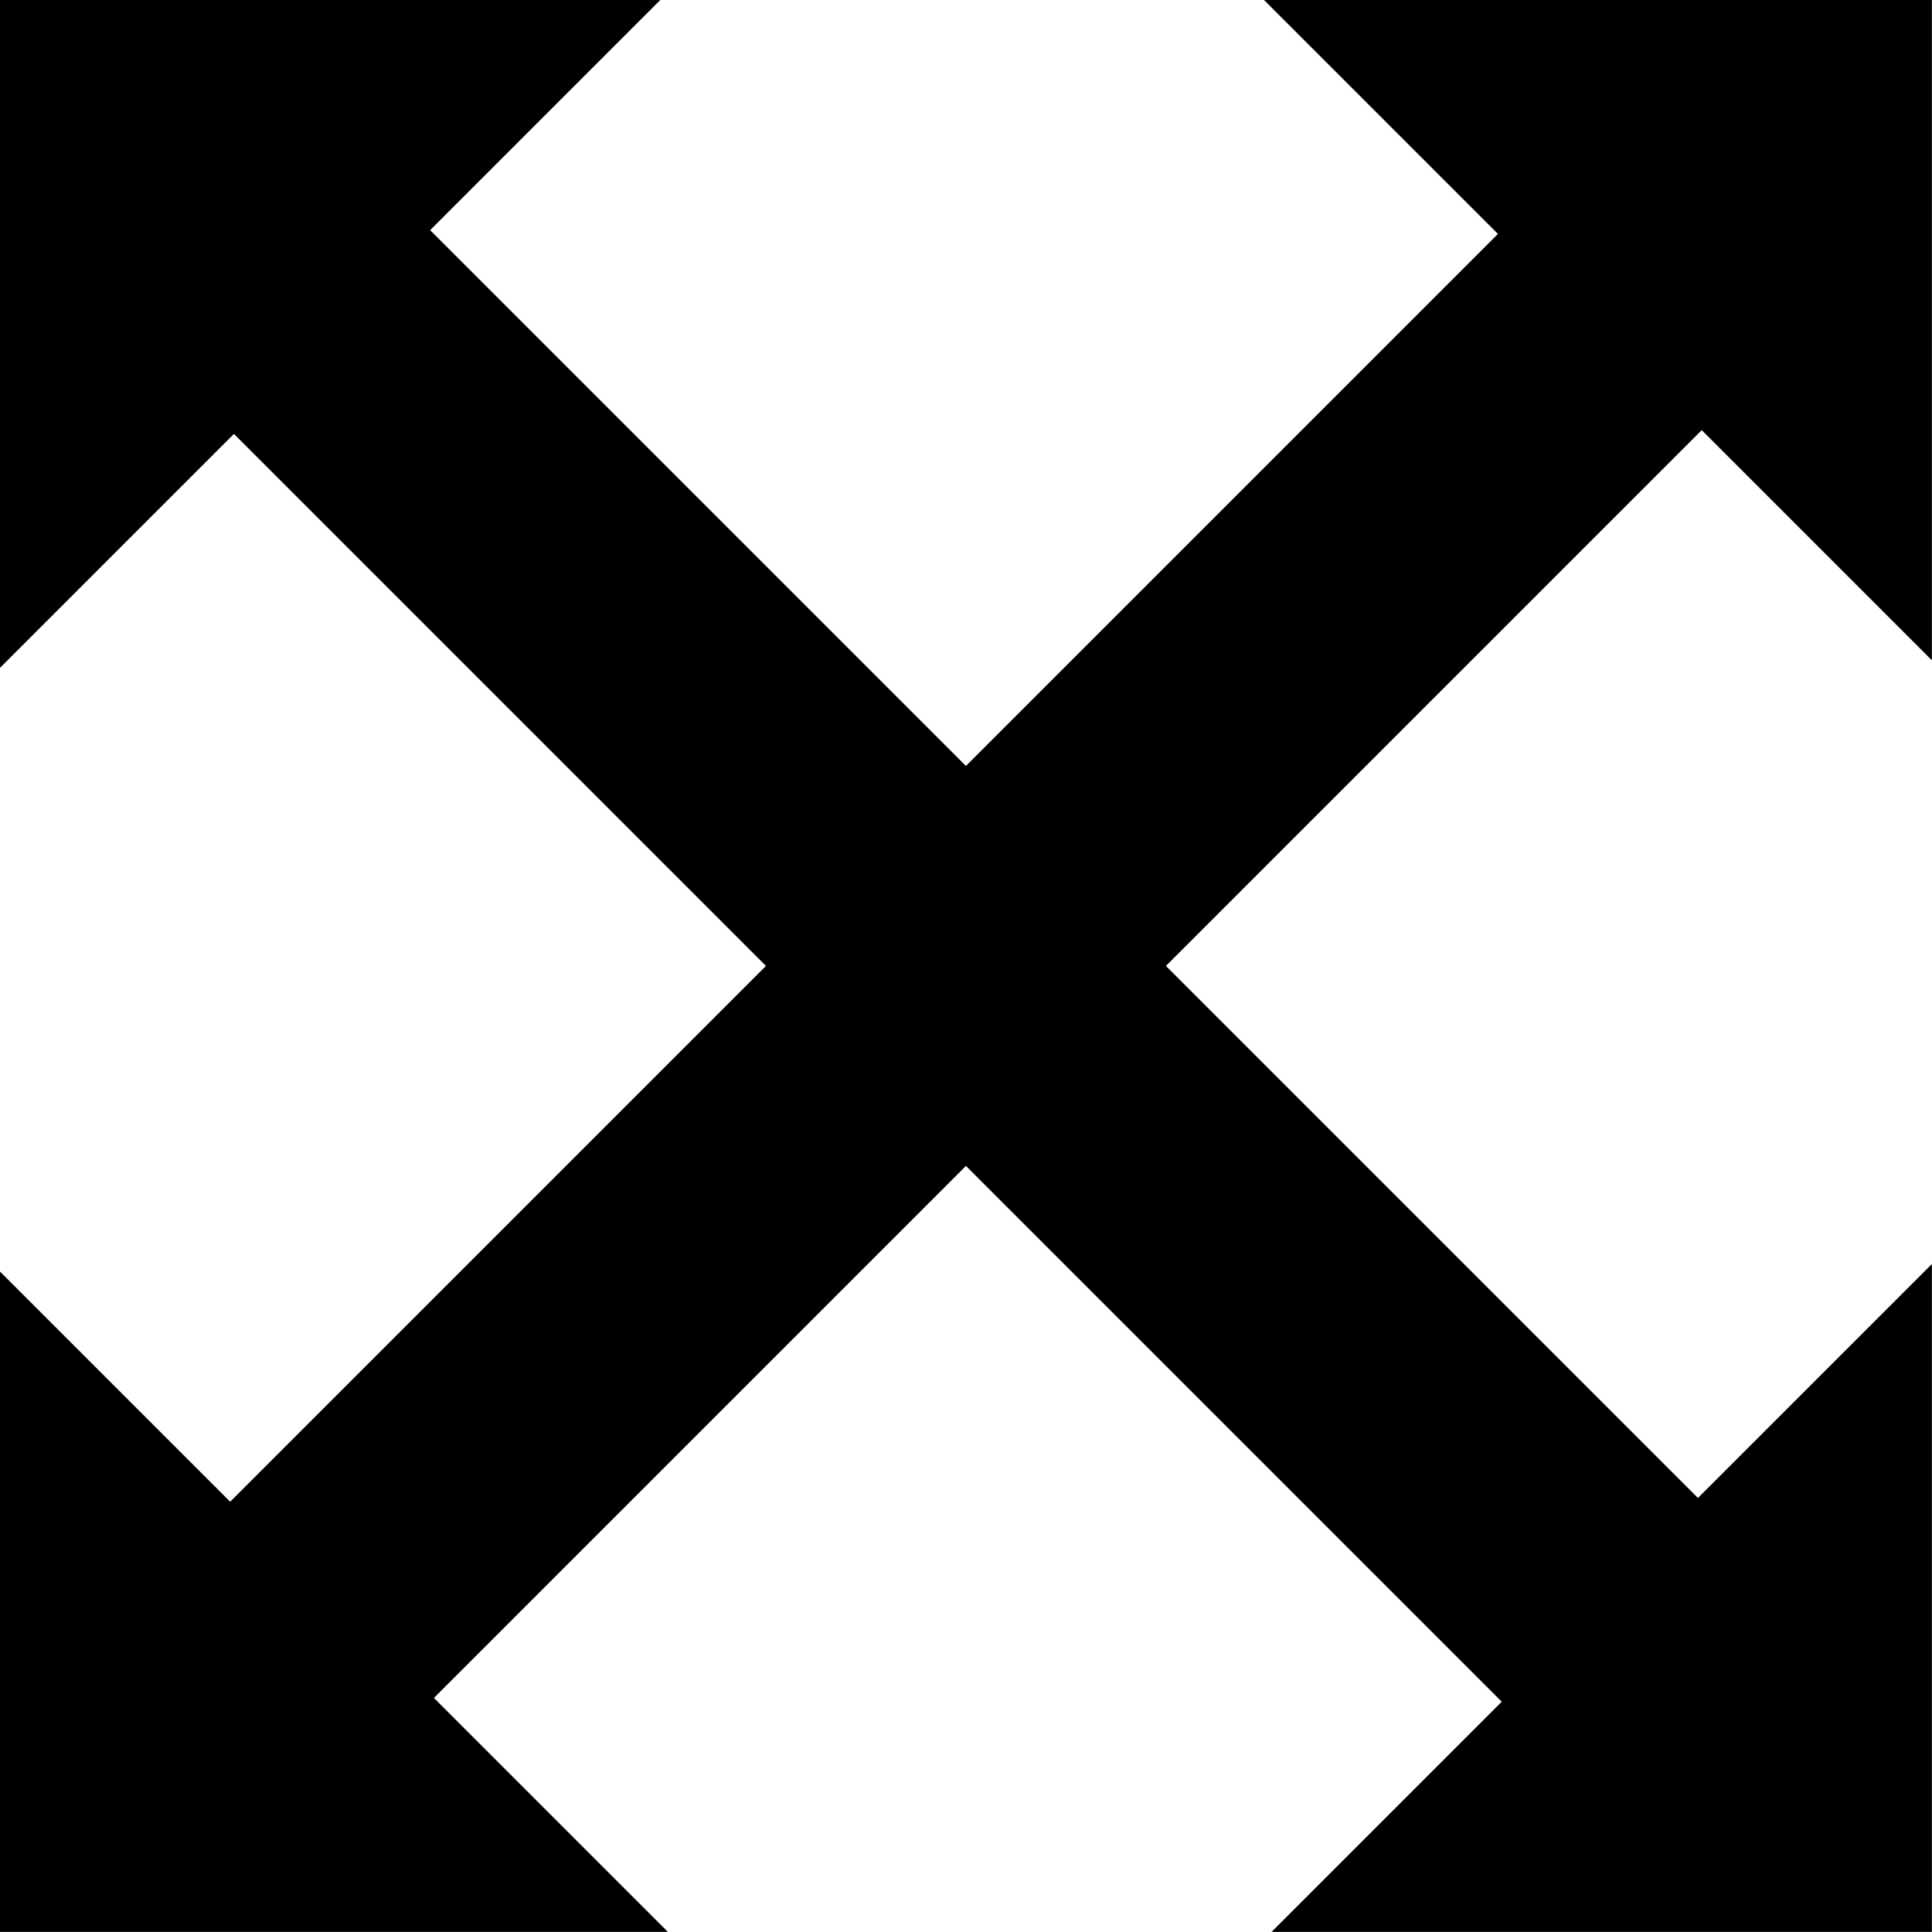 <svg height="1000" width="1000" xmlns="http://www.w3.org/2000/svg"><path d="M0 999.936l0 -341.775l119.133 119.133 277.326 -277.326 -275.373 -275.373 -121.086 121.086l0 -345.681l341.775 0l-119.133 119.133 277.326 277.326 275.373 -275.373 -121.086 -121.086l345.681 0l0 341.775l-119.133 -119.133 -277.326 277.326 275.373 275.373 121.086 -121.086l0 345.681l-341.775 0l119.133 -119.133 -277.326 -277.326 -275.373 275.373 121.086 121.086l-345.681 0z"/></svg>